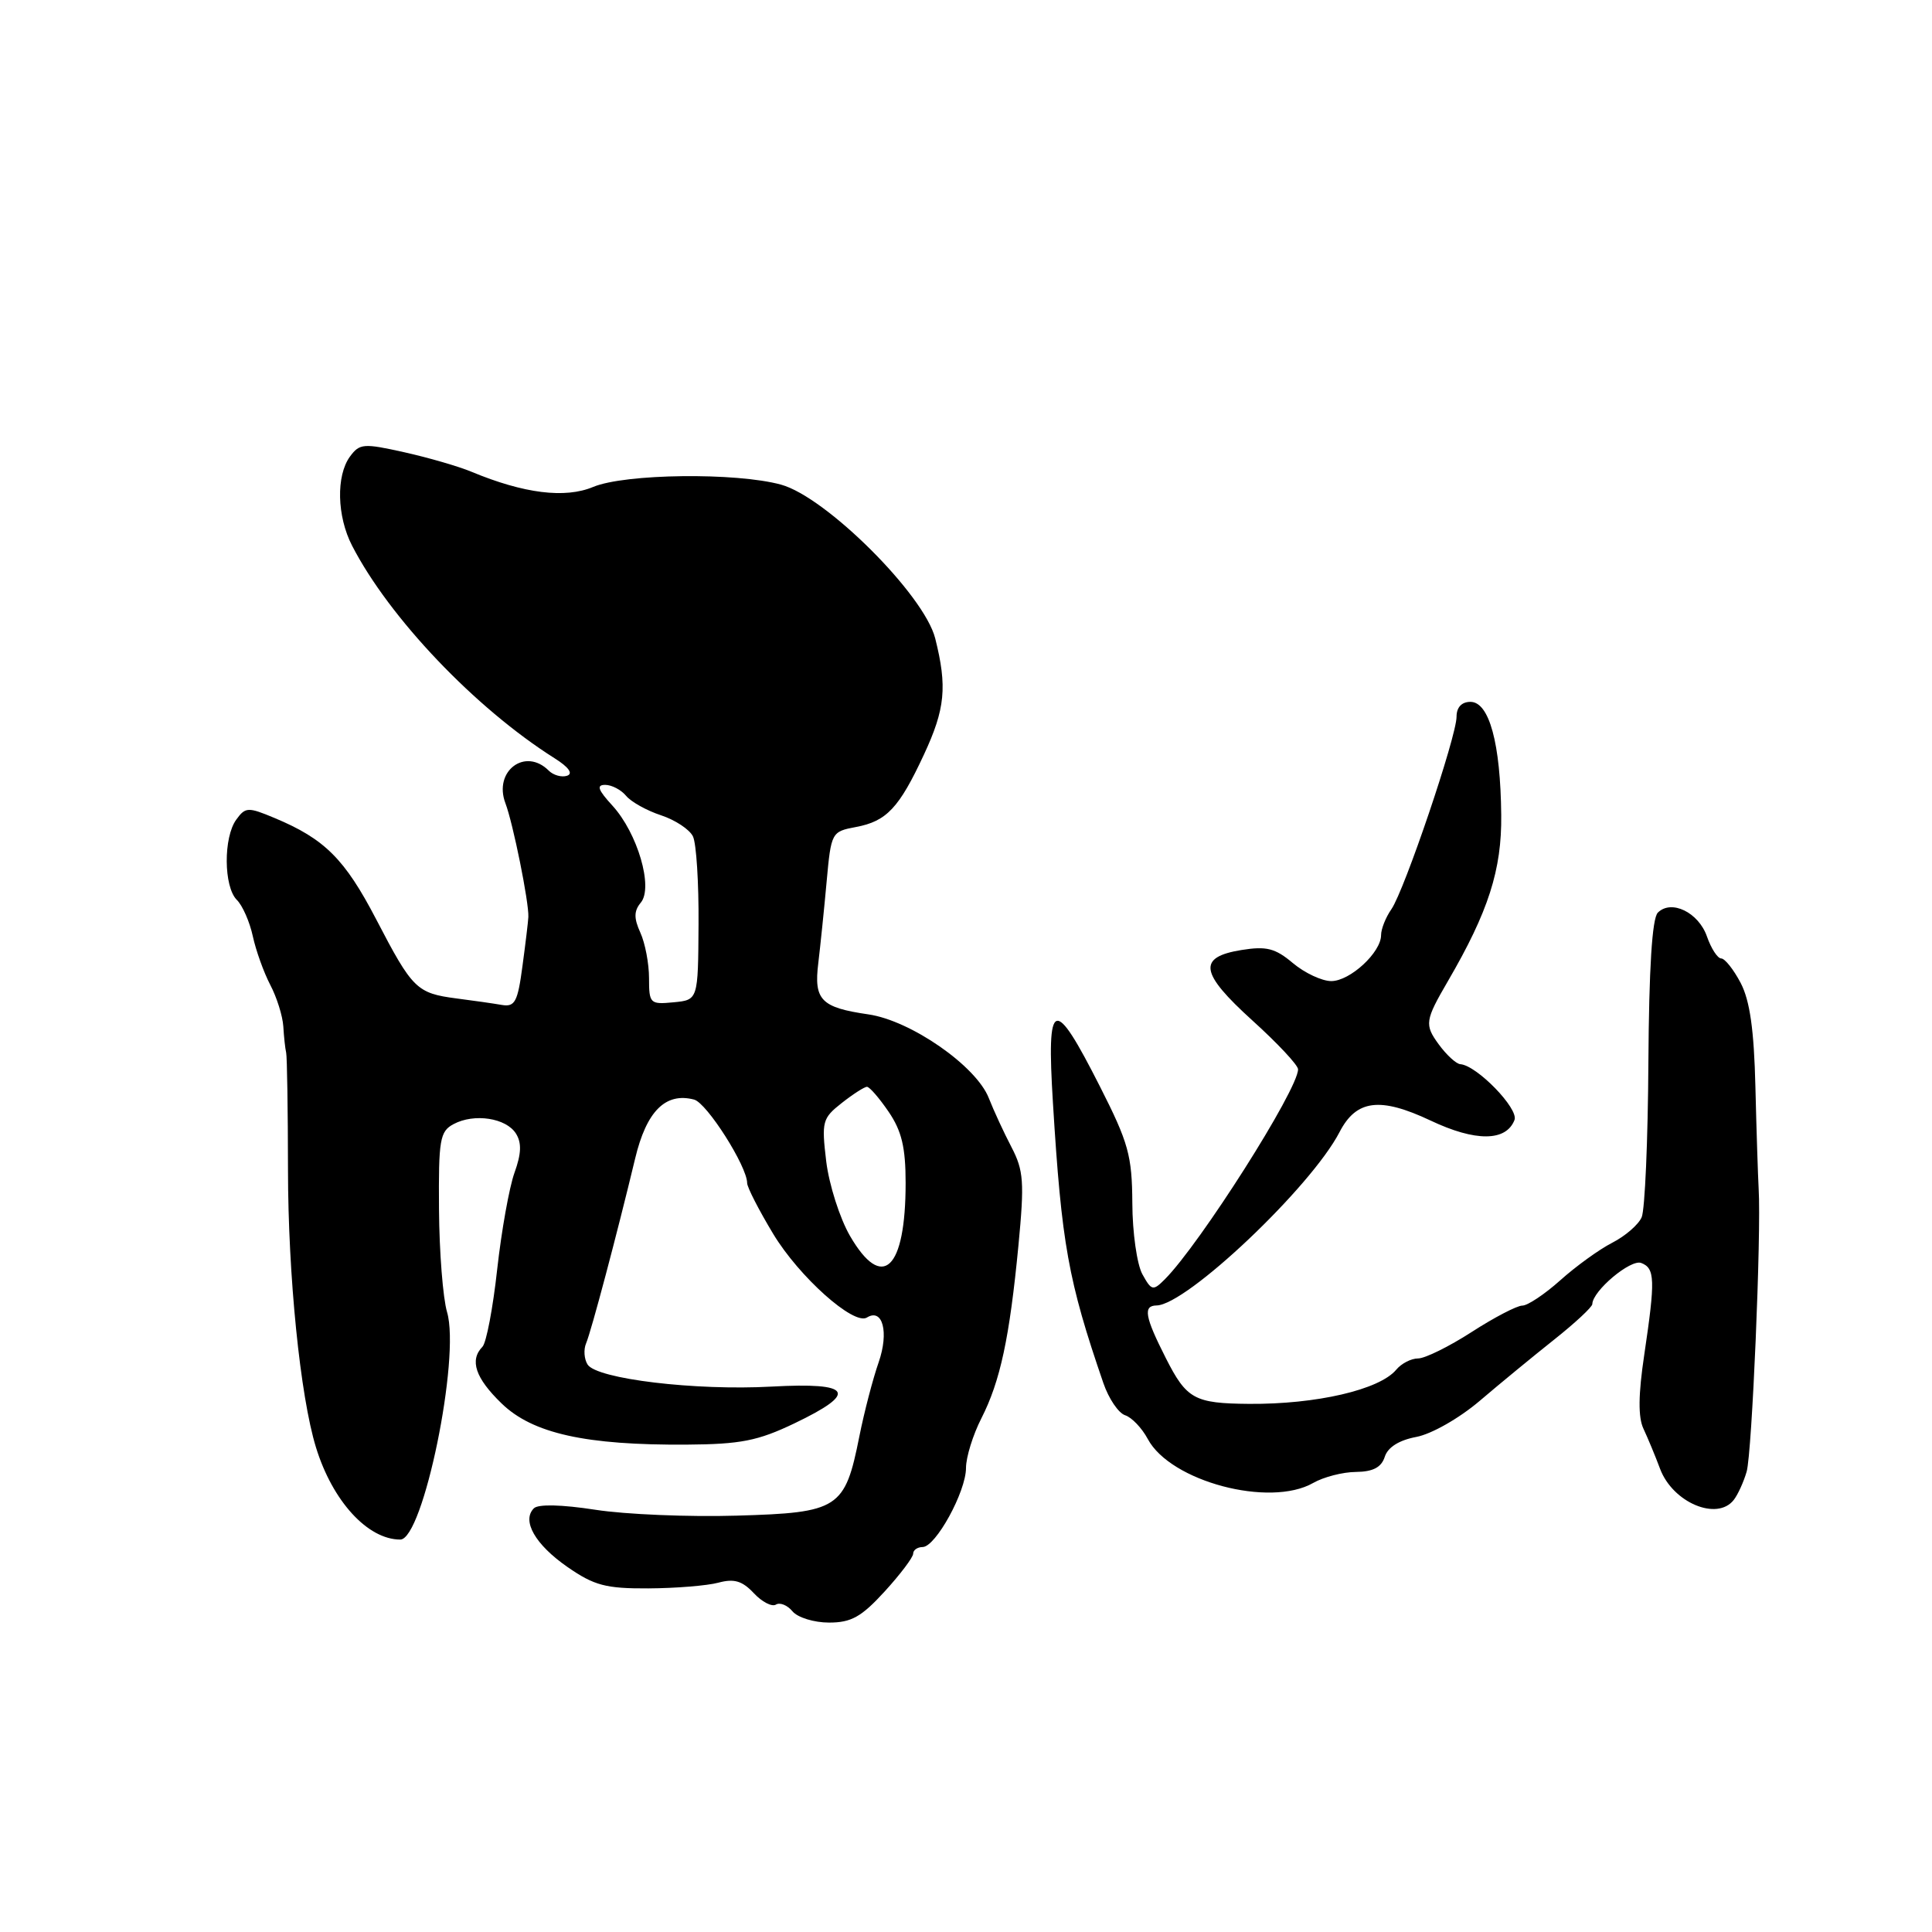 <?xml version="1.0" encoding="UTF-8" standalone="no"?>
<!DOCTYPE svg PUBLIC "-//W3C//DTD SVG 1.1//EN" "http://www.w3.org/Graphics/SVG/1.1/DTD/svg11.dtd" >
<svg xmlns="http://www.w3.org/2000/svg" xmlns:xlink="http://www.w3.org/1999/xlink" version="1.1" viewBox="0 0 256 256">
 <g >
 <path fill="currentColor"
d=" M 117.23 210.87 C 119.30 208.60 121.00 206.35 121.00 205.87 C 121.00 205.39 121.56 205.00 122.25 204.99 C 123.98 204.98 128.00 197.66 128.00 194.51 C 128.00 193.09 128.92 190.12 130.04 187.93 C 132.54 183.01 133.77 177.31 134.95 165.01 C 135.75 156.64 135.64 155.10 134.03 152.01 C 133.02 150.08 131.67 147.15 131.02 145.50 C 129.36 141.25 120.68 135.22 115.06 134.41 C 108.79 133.50 107.82 132.51 108.43 127.60 C 108.70 125.34 109.20 120.51 109.53 116.85 C 110.13 110.28 110.18 110.19 113.43 109.58 C 117.48 108.82 119.14 107.05 122.42 100.00 C 125.25 93.93 125.53 90.99 123.92 84.59 C 122.47 78.82 109.47 65.86 103.50 64.22 C 97.54 62.58 82.82 62.76 78.60 64.52 C 74.87 66.08 69.42 65.40 62.47 62.51 C 60.80 61.81 56.81 60.65 53.59 59.93 C 48.17 58.72 47.65 58.76 46.37 60.50 C 44.52 63.04 44.64 68.40 46.65 72.30 C 51.58 81.87 62.98 93.84 73.48 100.47 C 75.36 101.65 75.97 102.51 75.14 102.79 C 74.42 103.03 73.32 102.72 72.71 102.11 C 69.59 98.99 65.36 102.18 66.97 106.43 C 67.98 109.08 70.10 119.58 70.01 121.50 C 69.99 122.05 69.64 124.97 69.23 128.00 C 68.60 132.76 68.23 133.45 66.50 133.16 C 65.40 132.97 62.70 132.58 60.50 132.30 C 55.21 131.61 54.65 131.05 49.86 121.84 C 45.68 113.81 43.02 111.16 36.36 108.38 C 32.87 106.92 32.52 106.93 31.31 108.60 C 29.59 110.95 29.63 117.49 31.38 119.24 C 32.14 119.99 33.09 122.16 33.50 124.06 C 33.91 125.95 34.95 128.85 35.81 130.50 C 36.68 132.15 37.45 134.62 37.54 136.00 C 37.62 137.38 37.79 138.95 37.92 139.50 C 38.04 140.05 38.15 147.03 38.16 155.00 C 38.17 169.02 39.78 185.01 41.87 191.79 C 44.06 198.91 48.72 204.00 53.04 204.00 C 56.07 204.00 61.02 179.91 59.24 173.87 C 58.69 172.02 58.21 165.89 58.17 160.26 C 58.10 151.00 58.28 149.92 60.10 148.95 C 62.83 147.49 67.07 148.13 68.37 150.21 C 69.14 151.44 69.08 152.88 68.17 155.40 C 67.48 157.32 66.45 163.07 65.88 168.19 C 65.32 173.31 64.44 177.93 63.93 178.45 C 62.19 180.23 62.99 182.60 66.46 185.96 C 70.57 189.95 77.61 191.51 91.00 191.42 C 98.14 191.37 100.42 190.92 105.25 188.61 C 113.77 184.53 112.92 183.15 102.25 183.73 C 92.14 184.29 79.08 182.72 77.86 180.81 C 77.40 180.09 77.31 178.82 77.66 178.00 C 78.34 176.41 81.76 163.51 84.16 153.51 C 85.66 147.23 88.19 144.71 91.97 145.70 C 93.66 146.14 99.00 154.55 99.00 156.76 C 99.00 157.31 100.55 160.34 102.45 163.49 C 105.88 169.18 113.13 175.66 114.87 174.58 C 116.96 173.29 117.81 176.52 116.43 180.50 C 115.66 182.70 114.51 187.12 113.87 190.32 C 111.96 199.92 111.15 200.44 97.64 200.83 C 91.29 201.02 82.85 200.67 78.88 200.05 C 74.41 199.36 71.31 199.29 70.74 199.86 C 69.10 201.50 70.93 204.68 75.20 207.64 C 78.74 210.09 80.27 210.50 85.91 210.47 C 89.54 210.45 93.72 210.11 95.20 209.71 C 97.28 209.15 98.36 209.48 99.88 211.10 C 100.96 212.26 102.28 212.94 102.81 212.62 C 103.34 212.29 104.33 212.69 105.01 213.51 C 105.69 214.33 107.87 215.00 109.85 215.00 C 112.80 215.00 114.14 214.25 117.23 210.87 Z  M 229.73 198.75 C 230.27 198.06 231.04 196.38 231.44 195.00 C 232.15 192.56 233.39 163.45 233.03 157.50 C 232.94 155.85 232.74 149.78 232.60 144.00 C 232.42 136.46 231.87 132.59 230.65 130.25 C 229.71 128.46 228.55 127.00 228.07 127.00 C 227.59 127.00 226.74 125.69 226.18 124.09 C 225.07 120.90 221.46 119.14 219.67 120.93 C 218.91 121.69 218.50 128.32 218.42 140.78 C 218.36 151.08 217.96 160.30 217.53 161.29 C 217.11 162.27 215.35 163.79 213.63 164.67 C 211.91 165.55 208.81 167.79 206.75 169.64 C 204.68 171.49 202.42 173.00 201.71 173.00 C 201.01 173.00 197.99 174.57 195.00 176.50 C 192.01 178.43 188.82 180.00 187.91 180.00 C 186.99 180.00 185.69 180.67 185.01 181.49 C 182.80 184.15 174.41 186.09 165.50 186.02 C 158.27 185.96 157.23 185.39 154.48 179.96 C 151.69 174.46 151.44 173.01 153.25 172.98 C 157.23 172.92 173.73 157.29 177.50 150.00 C 179.72 145.71 182.86 145.32 189.56 148.48 C 195.51 151.30 199.57 151.27 200.68 148.40 C 201.25 146.90 195.69 141.17 193.50 141.01 C 192.95 140.97 191.66 139.78 190.63 138.37 C 188.74 135.77 188.82 135.22 191.86 130.00 C 197.22 120.79 199.00 115.26 198.92 108.00 C 198.83 98.49 197.33 93.00 194.84 93.00 C 193.68 93.00 193.00 93.72 193.00 94.97 C 193.00 97.60 186.10 117.97 184.37 120.47 C 183.61 121.56 183.00 123.10 183.00 123.91 C 183.00 126.20 178.89 130.00 176.40 130.00 C 175.17 130.00 172.88 128.93 171.32 127.62 C 168.97 125.64 167.81 125.35 164.51 125.88 C 158.65 126.83 158.98 128.90 165.95 135.22 C 169.28 138.23 172.00 141.14 172.00 141.69 C 172.00 144.38 159.00 164.85 154.34 169.52 C 152.78 171.08 152.58 171.03 151.37 168.84 C 150.66 167.55 150.05 163.32 150.04 159.42 C 150.00 153.12 149.54 151.44 145.75 143.97 C 139.61 131.86 138.66 132.19 139.52 146.14 C 140.67 164.86 141.53 169.67 146.20 183.26 C 146.91 185.33 148.21 187.25 149.09 187.53 C 149.96 187.81 151.31 189.22 152.09 190.68 C 155.09 196.30 168.24 199.79 174.00 196.50 C 175.38 195.71 177.93 195.05 179.68 195.04 C 181.95 195.01 183.04 194.43 183.49 193.03 C 183.89 191.77 185.38 190.83 187.67 190.40 C 189.68 190.02 193.34 187.94 196.07 185.62 C 198.73 183.35 203.17 179.70 205.94 177.50 C 208.71 175.30 210.98 173.19 210.99 172.80 C 211.02 171.05 216.07 166.81 217.47 167.35 C 219.30 168.05 219.35 169.57 217.87 179.53 C 217.08 184.81 217.05 187.81 217.77 189.32 C 218.33 190.52 219.33 192.91 219.97 194.63 C 221.65 199.10 227.52 201.58 229.73 198.75 Z  M 112.62 163.75 C 111.27 161.41 109.86 156.98 109.48 153.90 C 108.85 148.61 108.96 148.18 111.54 146.15 C 113.04 144.97 114.55 144.00 114.88 144.01 C 115.22 144.01 116.51 145.50 117.75 147.32 C 119.48 149.86 120.00 152.04 120.00 156.75 C 120.00 168.25 116.92 171.17 112.62 163.75 Z  M 86.00 129.61 C 86.00 127.68 85.48 124.96 84.85 123.58 C 83.98 121.66 83.99 120.71 84.91 119.60 C 86.59 117.59 84.48 110.39 81.15 106.75 C 79.23 104.66 79.00 104.00 80.19 104.00 C 81.05 104.00 82.30 104.65 82.96 105.45 C 83.62 106.25 85.70 107.41 87.59 108.03 C 89.47 108.65 91.38 109.91 91.82 110.83 C 92.27 111.75 92.60 117.00 92.56 122.50 C 92.50 132.50 92.50 132.50 89.25 132.81 C 86.14 133.11 86.00 132.98 86.00 129.61 Z "/>
</g>
</svg>